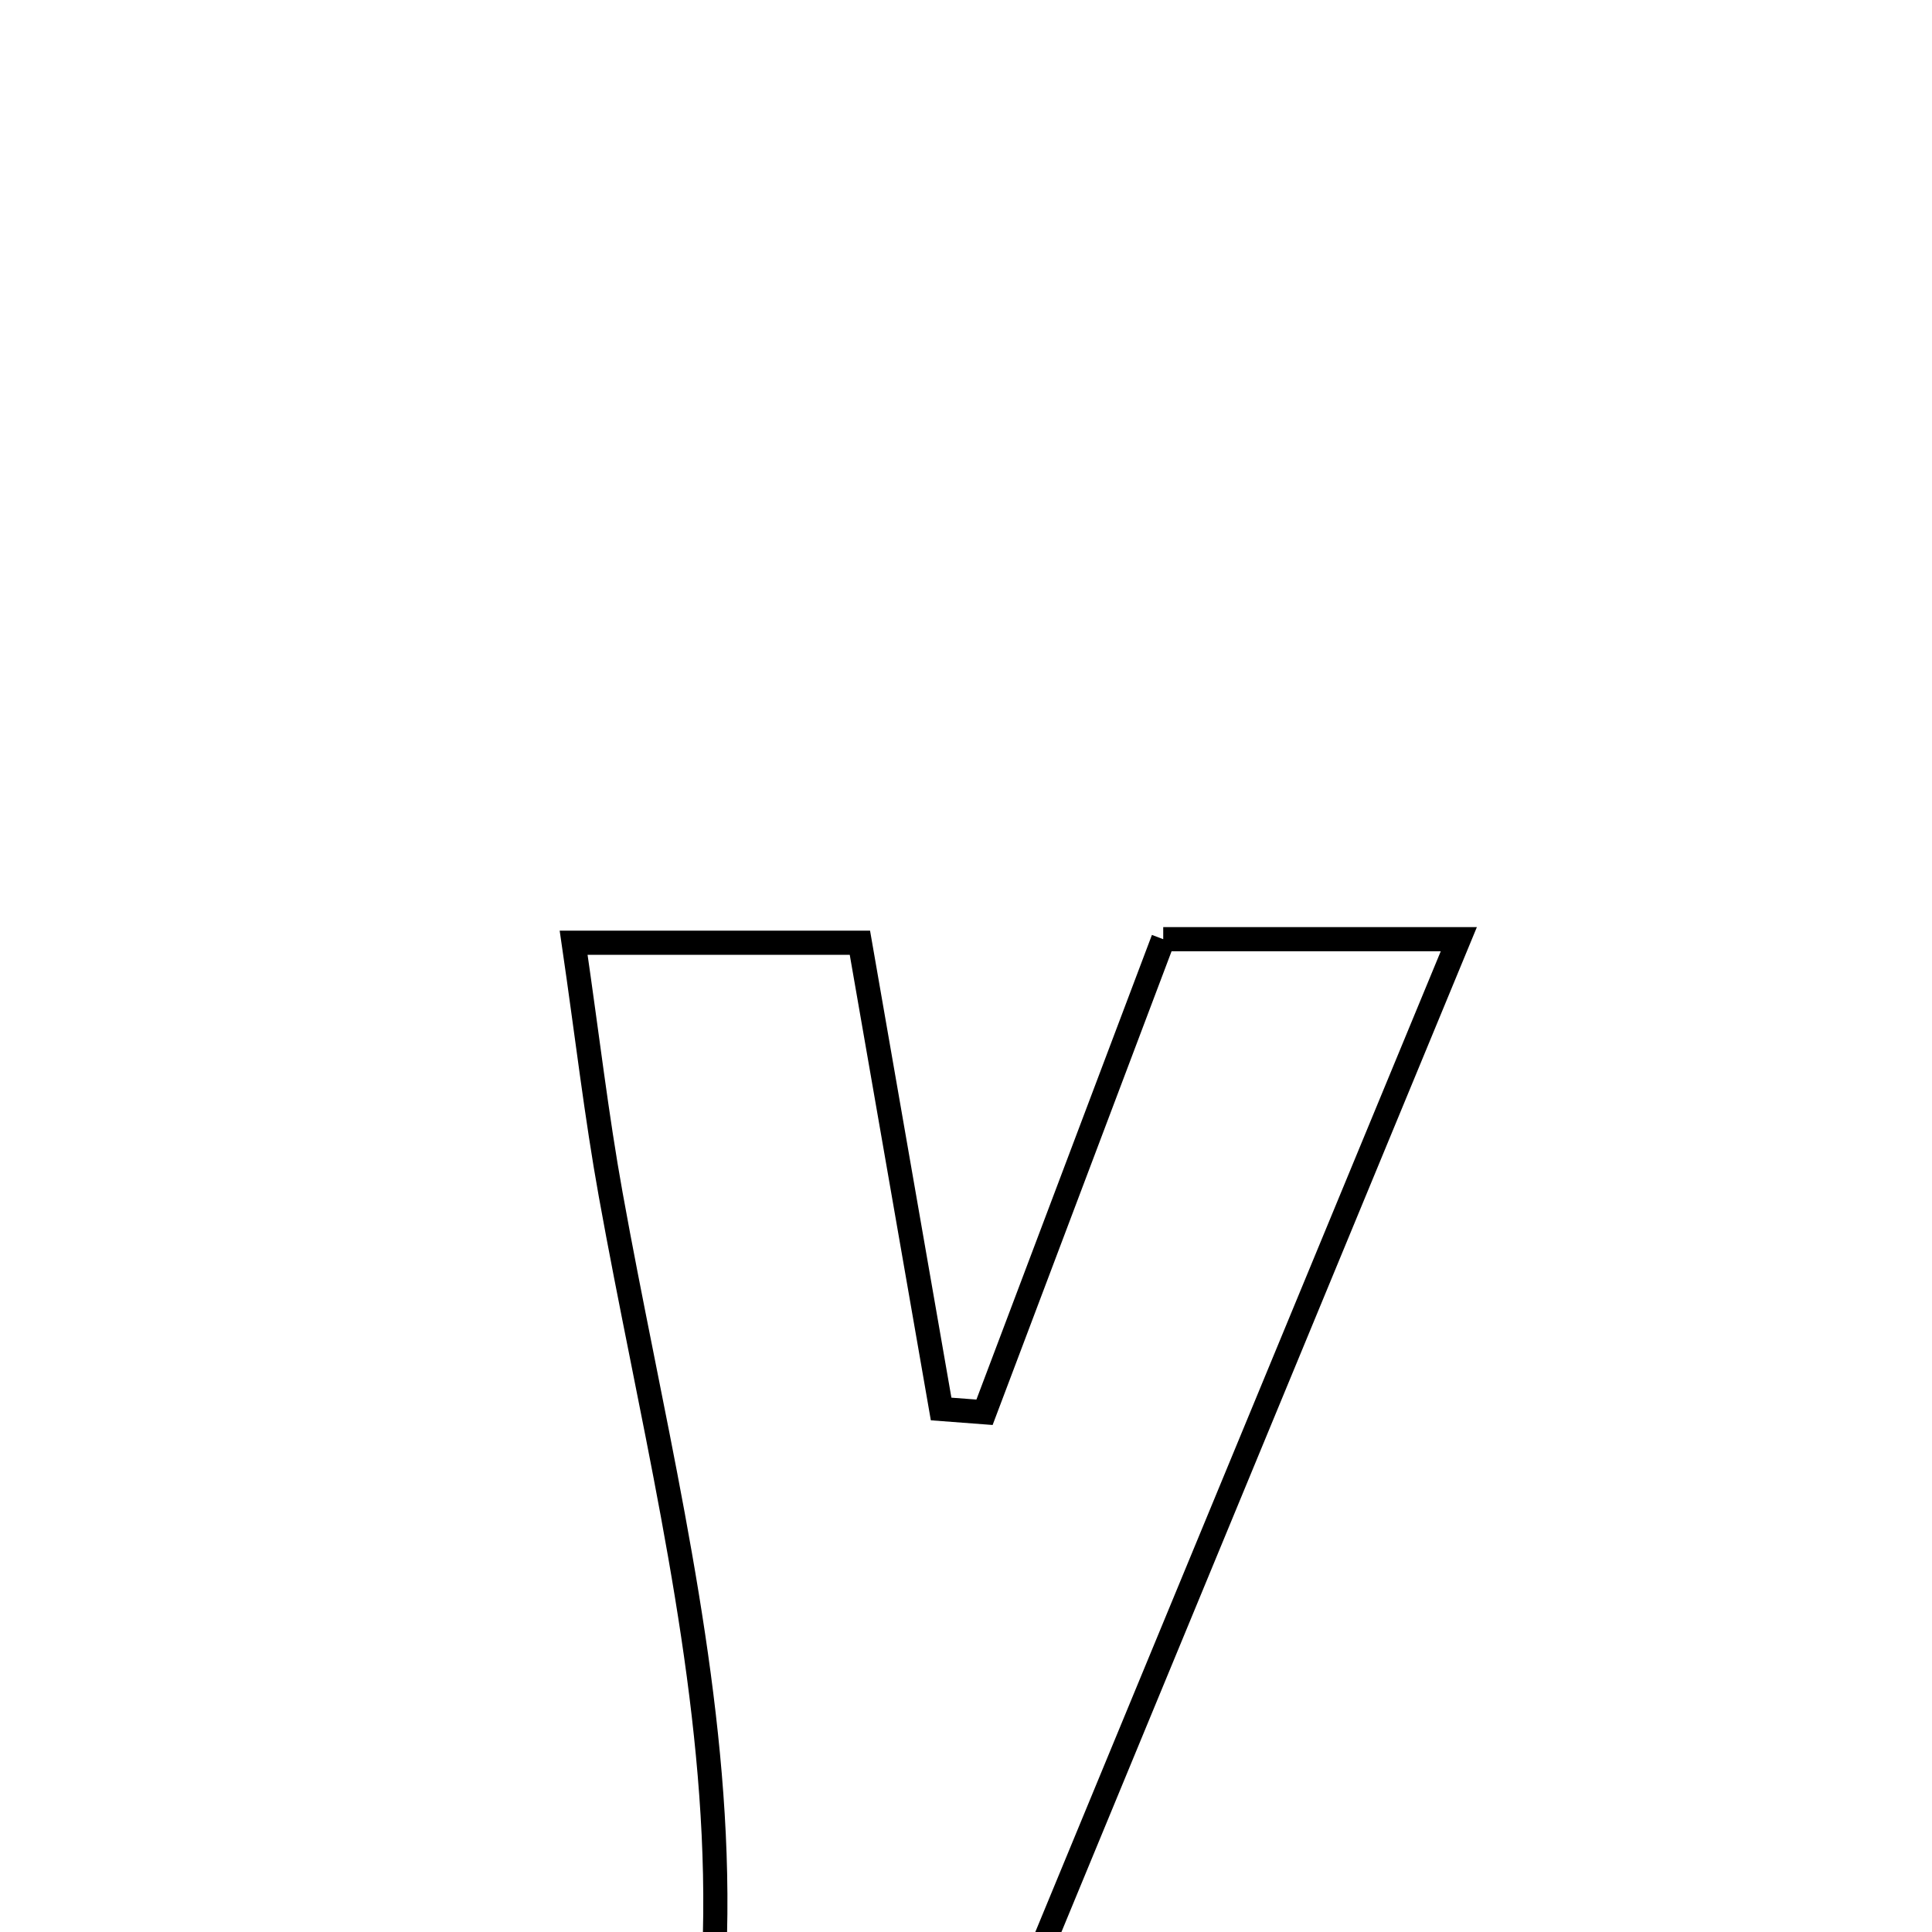 <svg xmlns="http://www.w3.org/2000/svg" viewBox="0.0 0.0 24.0 24.0" height="200px" width="200px"><path fill="none" stroke="black" stroke-width=".3" stroke-opacity="1.0"  filling="0" d="M14.45 11.667 C15.553 11.667 16.638 11.667 18.122 11.667 C15.438 18.157 12.838 24.448 10.185 30.867 C9.045 30.867 7.981 30.867 6.919 30.867 C6.887 30.746 6.816 30.628 6.848 30.58 C10.288 25.482 8.543 20.146 7.587 14.843 C7.41 13.865 7.296 12.875 7.126 11.711 C8.318 11.711 9.39 11.711 10.682 11.711 C11.019 13.648 11.355 15.576 11.691 17.503 C11.871 17.517 12.05 17.531 12.23 17.544 C12.957 15.62 13.684 13.695 14.45 11.667"></path></svg>